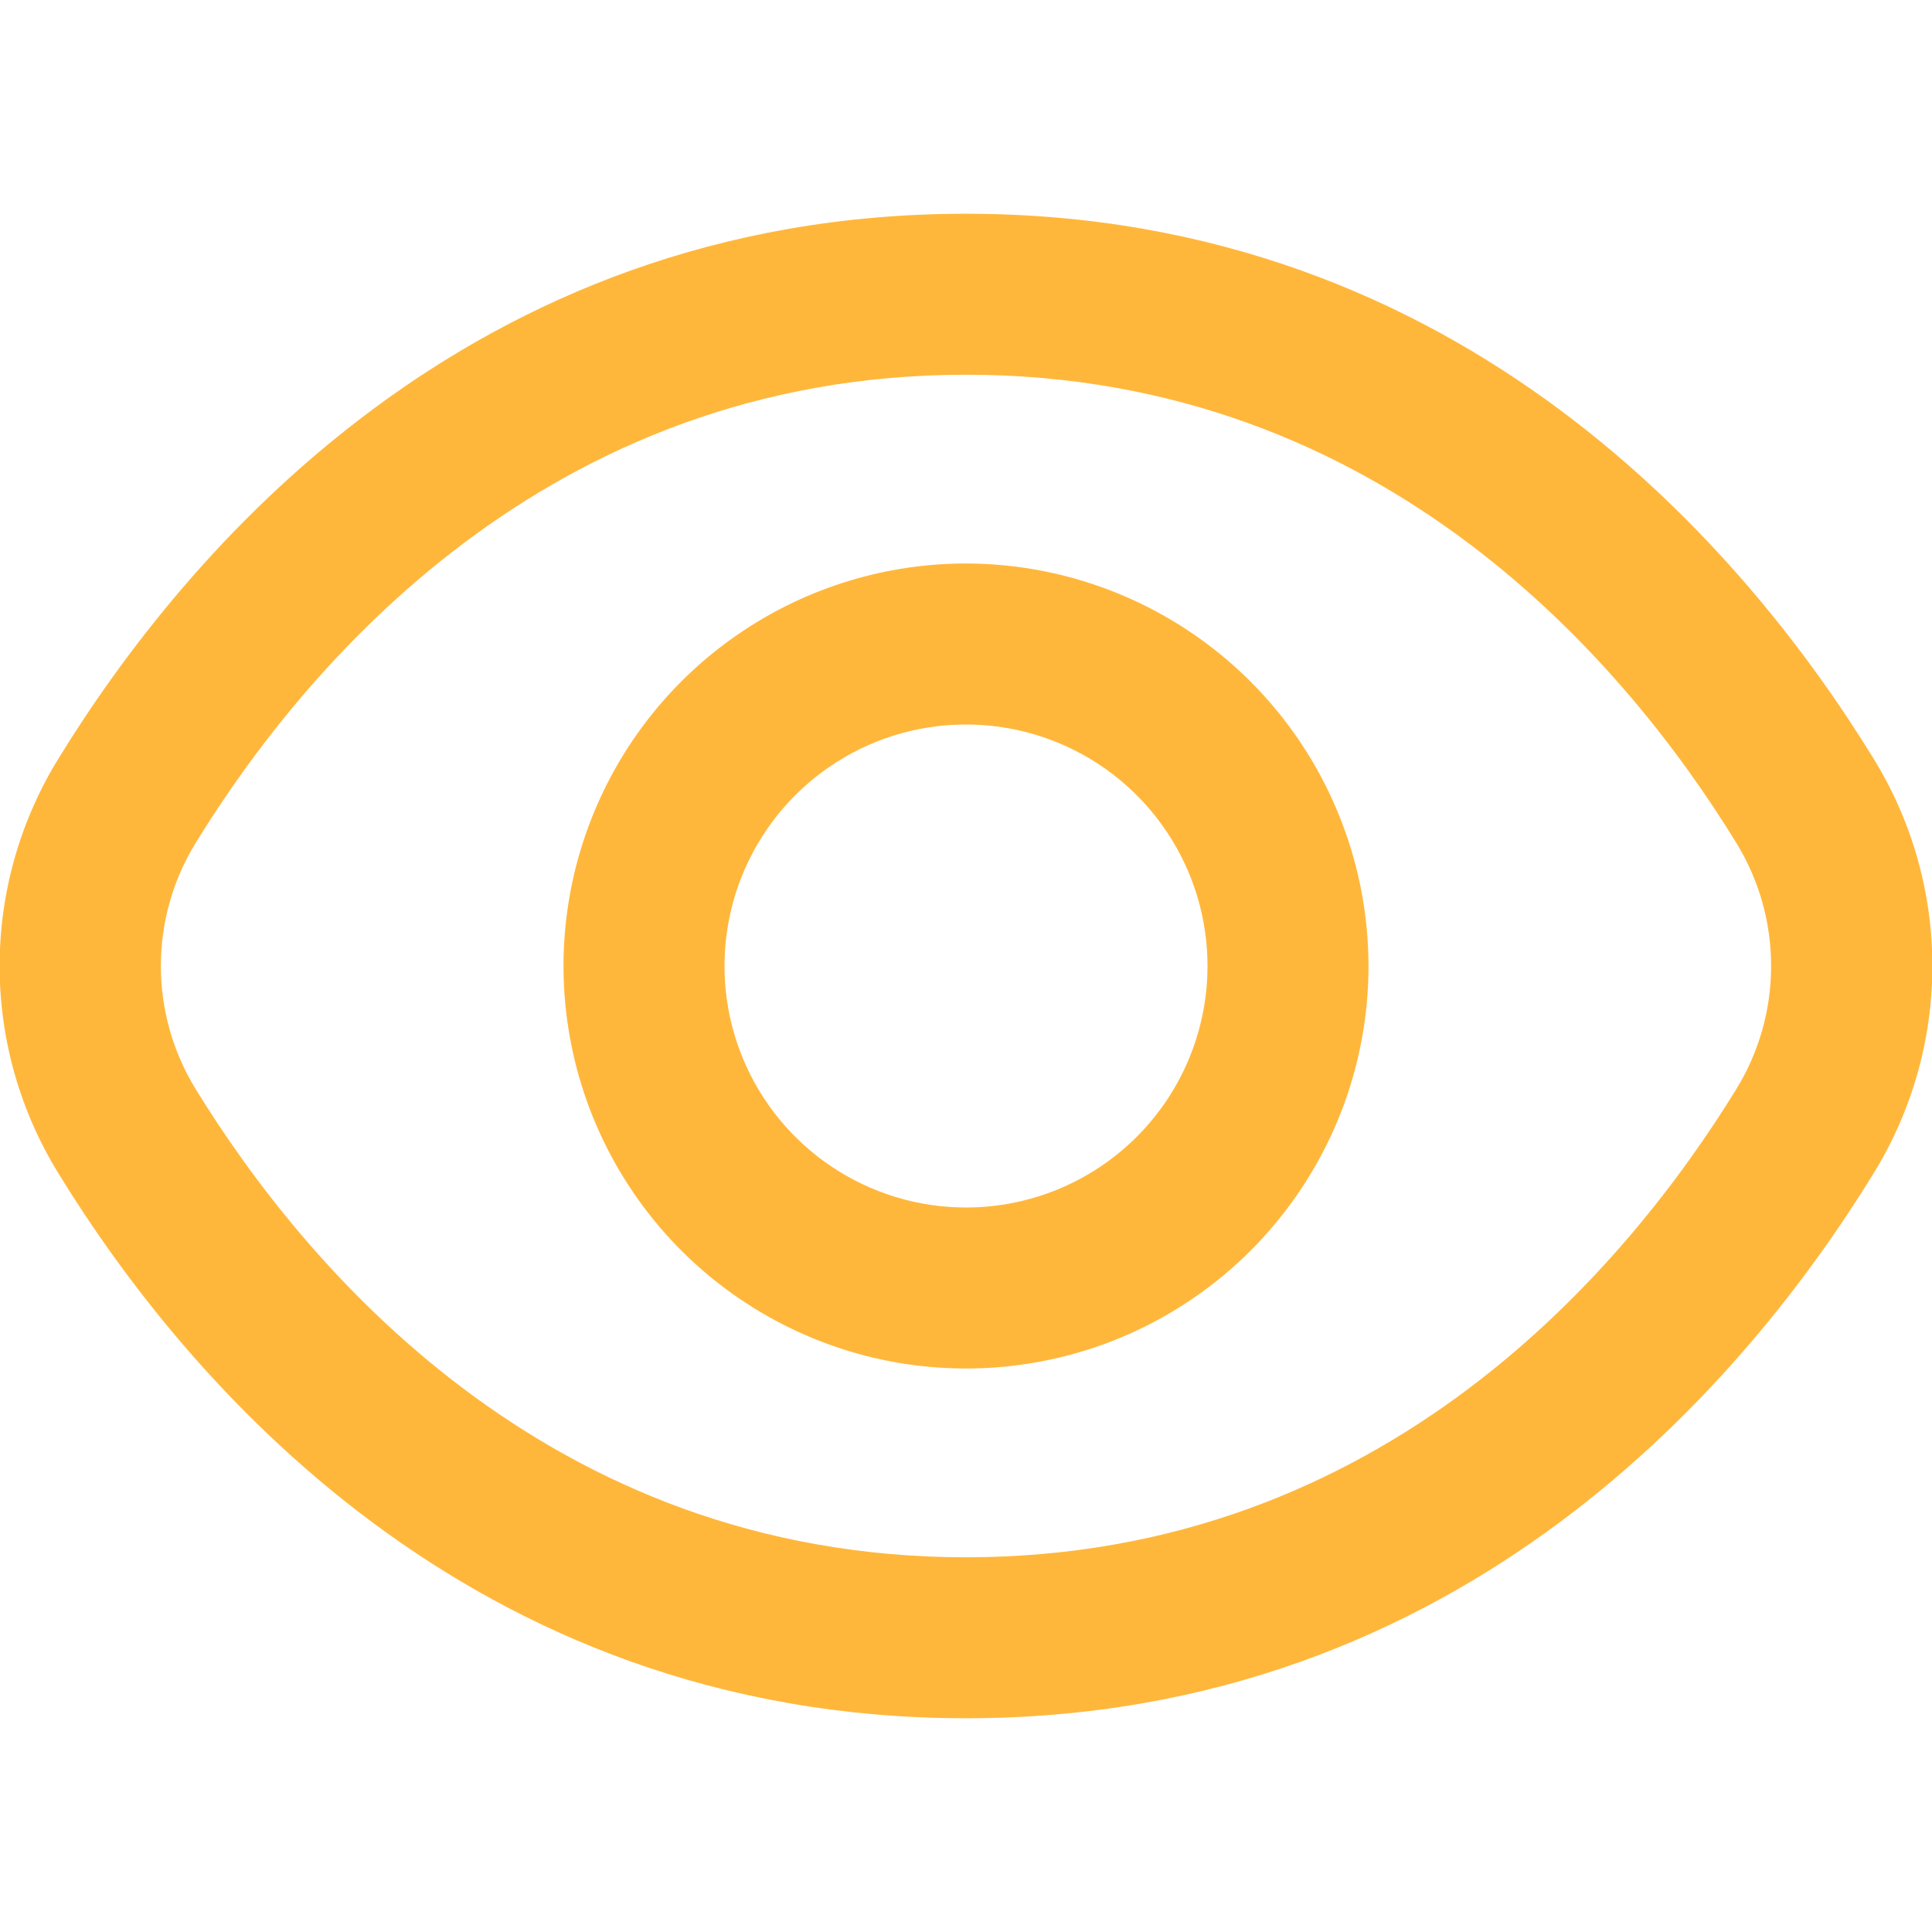 <svg width="41" height="41" viewBox="0 0 41 41" fill="none" xmlns="http://www.w3.org/2000/svg">
<g clip-path="url(#clip0_24_347)">
<path d="M39.755 16.091C37.105 11.776 31.078 4.536 20.5 4.536C9.922 4.536 3.895 11.776 1.245 16.091C0.426 17.416 -0.008 18.942 -0.008 20.5C-0.008 22.058 0.426 23.584 1.245 24.909C3.895 29.224 9.922 36.464 20.5 36.464C31.078 36.464 37.105 29.224 39.755 24.909C40.574 23.584 41.008 22.058 41.008 20.5C41.008 18.942 40.574 17.416 39.755 16.091ZM36.842 23.121C34.566 26.821 29.416 33.048 20.5 33.048C11.584 33.048 6.434 26.821 4.158 23.121C3.671 22.333 3.414 21.426 3.414 20.5C3.414 19.574 3.671 18.667 4.158 17.879C6.434 14.179 11.584 7.952 20.5 7.952C29.416 7.952 34.566 14.172 36.842 17.879C37.329 18.667 37.586 19.574 37.586 20.5C37.586 21.426 37.329 22.333 36.842 23.121Z" fill="#FFB73B"/>
<path d="M20.5 11.958C18.811 11.958 17.159 12.459 15.755 13.398C14.35 14.336 13.255 15.67 12.609 17.231C11.962 18.792 11.793 20.509 12.123 22.166C12.452 23.823 13.266 25.345 14.46 26.54C15.655 27.734 17.177 28.548 18.834 28.878C20.491 29.207 22.208 29.038 23.769 28.392C25.33 27.745 26.664 26.65 27.602 25.245C28.541 23.841 29.042 22.189 29.042 20.5C29.039 18.235 28.138 16.064 26.537 14.463C24.936 12.862 22.765 11.961 20.5 11.958ZM20.5 25.625C19.486 25.625 18.496 25.324 17.653 24.761C16.81 24.198 16.153 23.398 15.765 22.461C15.377 21.525 15.276 20.494 15.474 19.5C15.671 18.506 16.16 17.593 16.876 16.876C17.593 16.159 18.506 15.671 19.5 15.473C20.494 15.276 21.525 15.377 22.461 15.765C23.398 16.153 24.198 16.81 24.761 17.653C25.325 18.495 25.625 19.486 25.625 20.5C25.625 21.859 25.085 23.163 24.124 24.124C23.163 25.085 21.859 25.625 20.5 25.625Z" fill="#FFB73B"/>
</g>
<defs>
<clipPath id="clip0_24_347">
<rect width="41" height="41" fill="white"/>
</clipPath>
</defs>
</svg>

